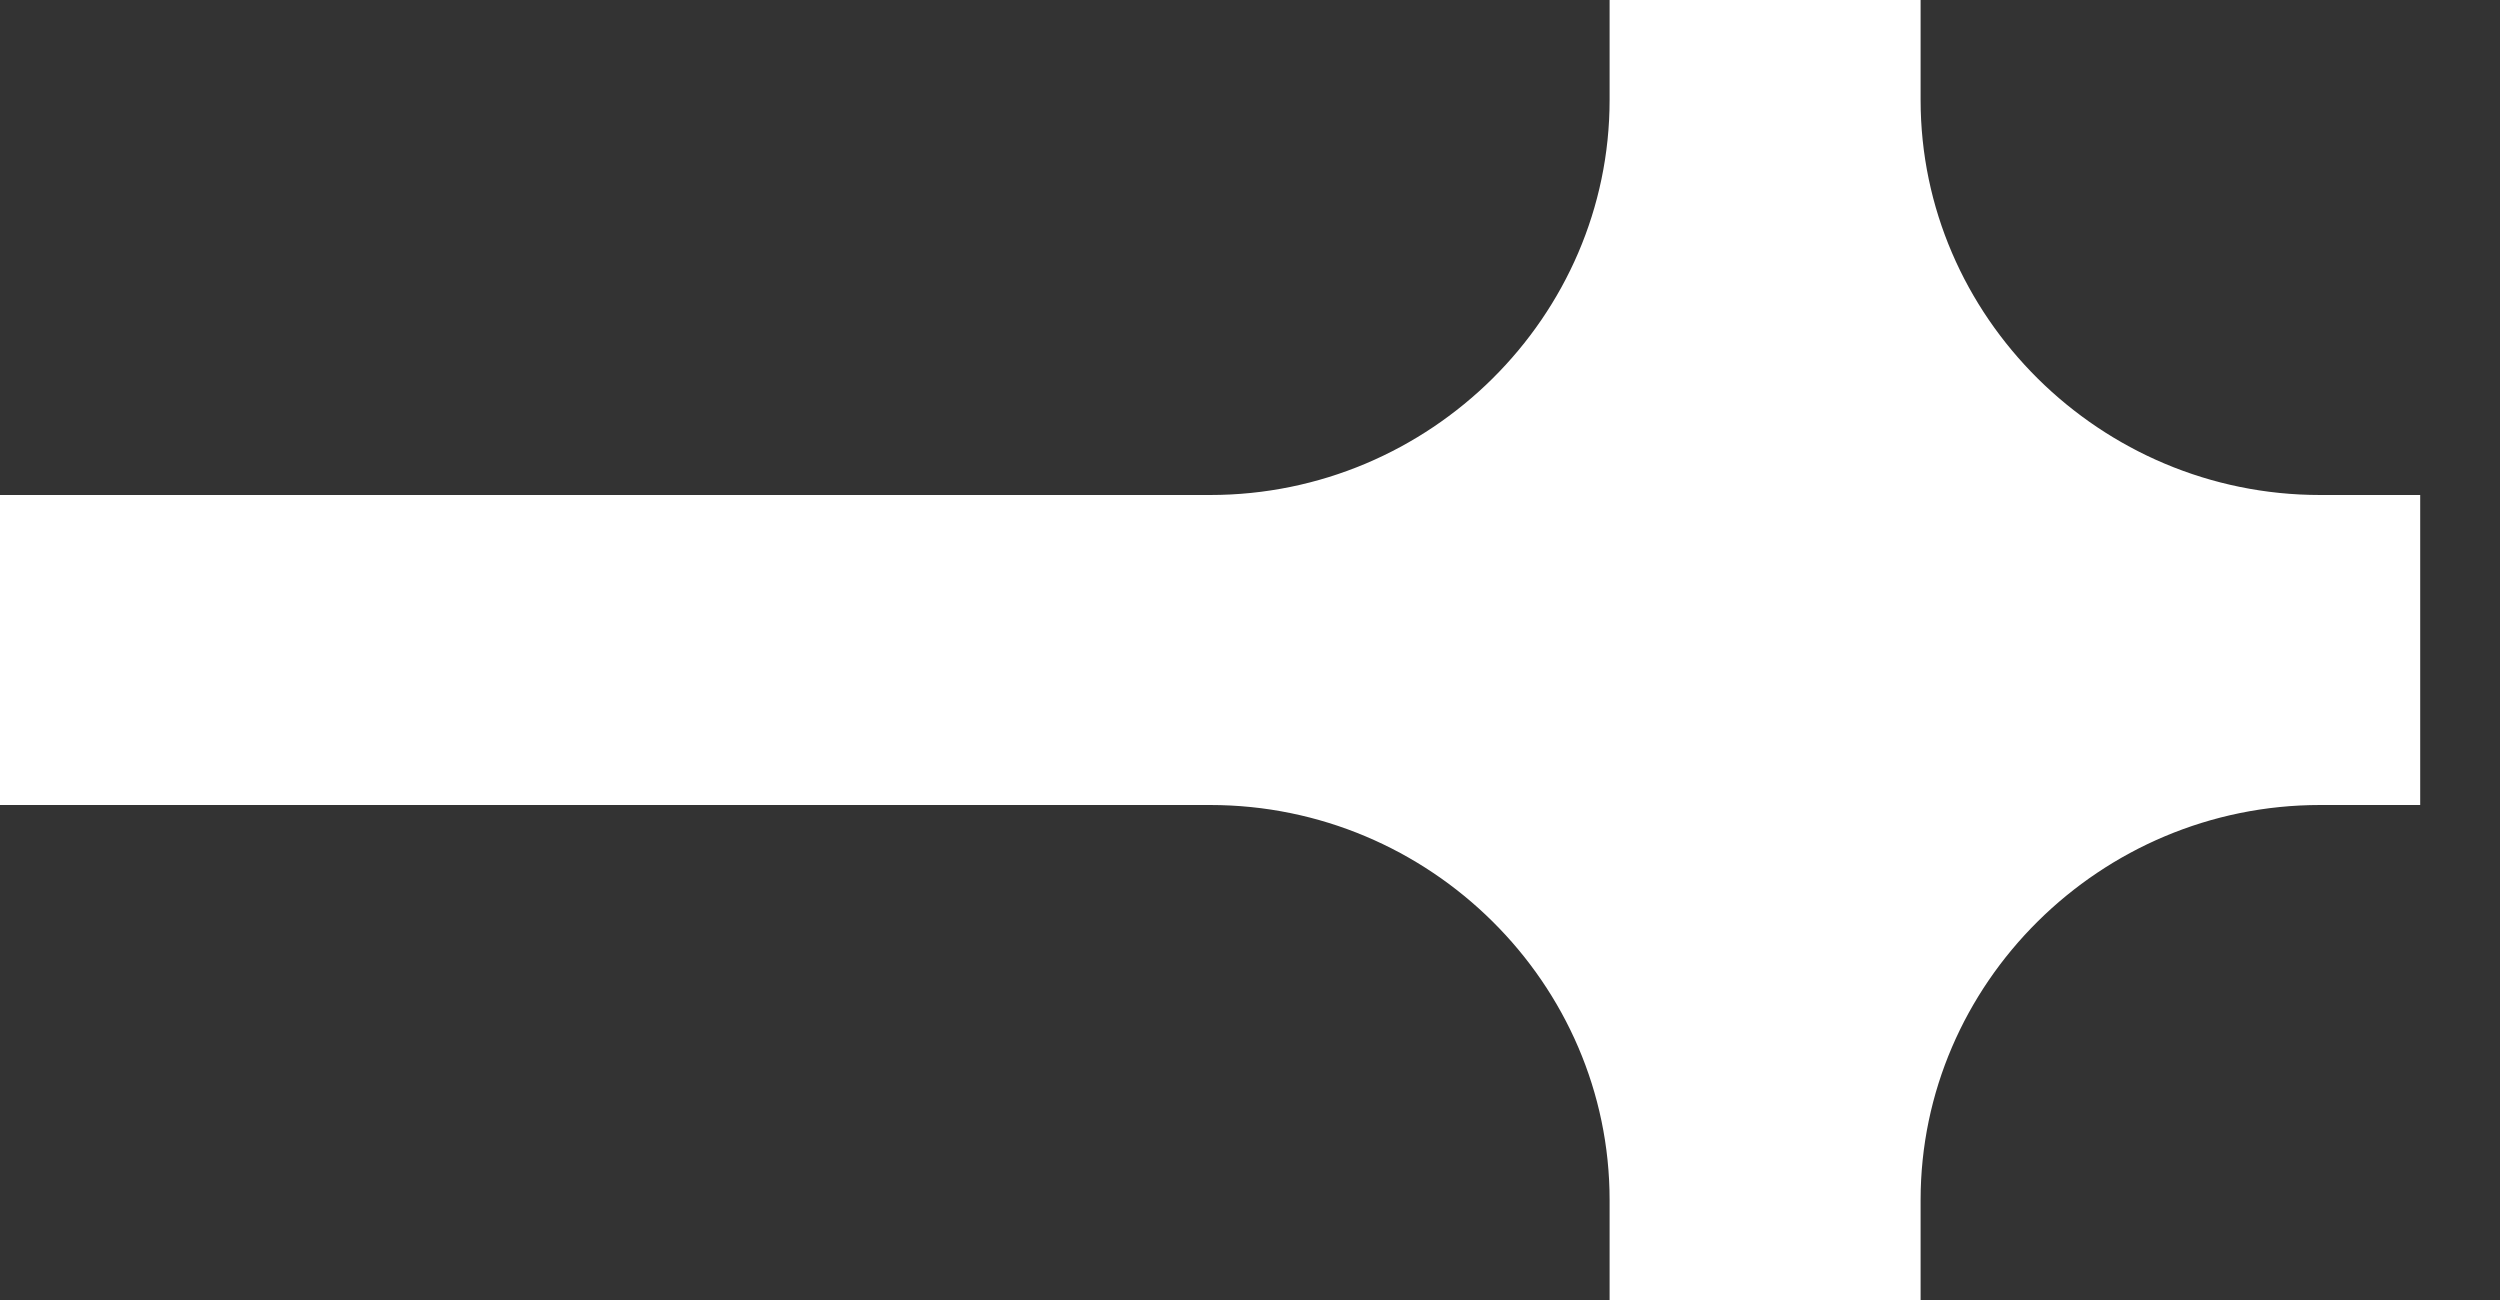<svg width="25" height="13" viewBox="0 0 25 13" fill="none" xmlns="http://www.w3.org/2000/svg">
<rect x="0" y="0" width="25" height="13" fill="#333333" stroke="none"/>
<path d="M0.5 7.05L0.5 7.55L1 7.55L12.101 7.55C14.577 7.55 16.596 9.558 16.596 12L16.596 12.5L17.096 12.5L18.206 12.5L18.706 12.5L18.706 12C18.706 9.558 20.726 7.55 23.202 7.55L23.702 7.55L23.702 7.05L23.702 5.95L23.702 5.45L23.202 5.45C20.726 5.45 18.706 3.442 18.706 1L18.706 0.5L18.206 0.5L17.096 0.5L16.596 0.5L16.596 1C16.596 3.442 14.577 5.45 12.101 5.45L1 5.45L0.5 5.45L0.5 5.95L0.5 7.05Z" fill="white" stroke="white"/>
</svg>
